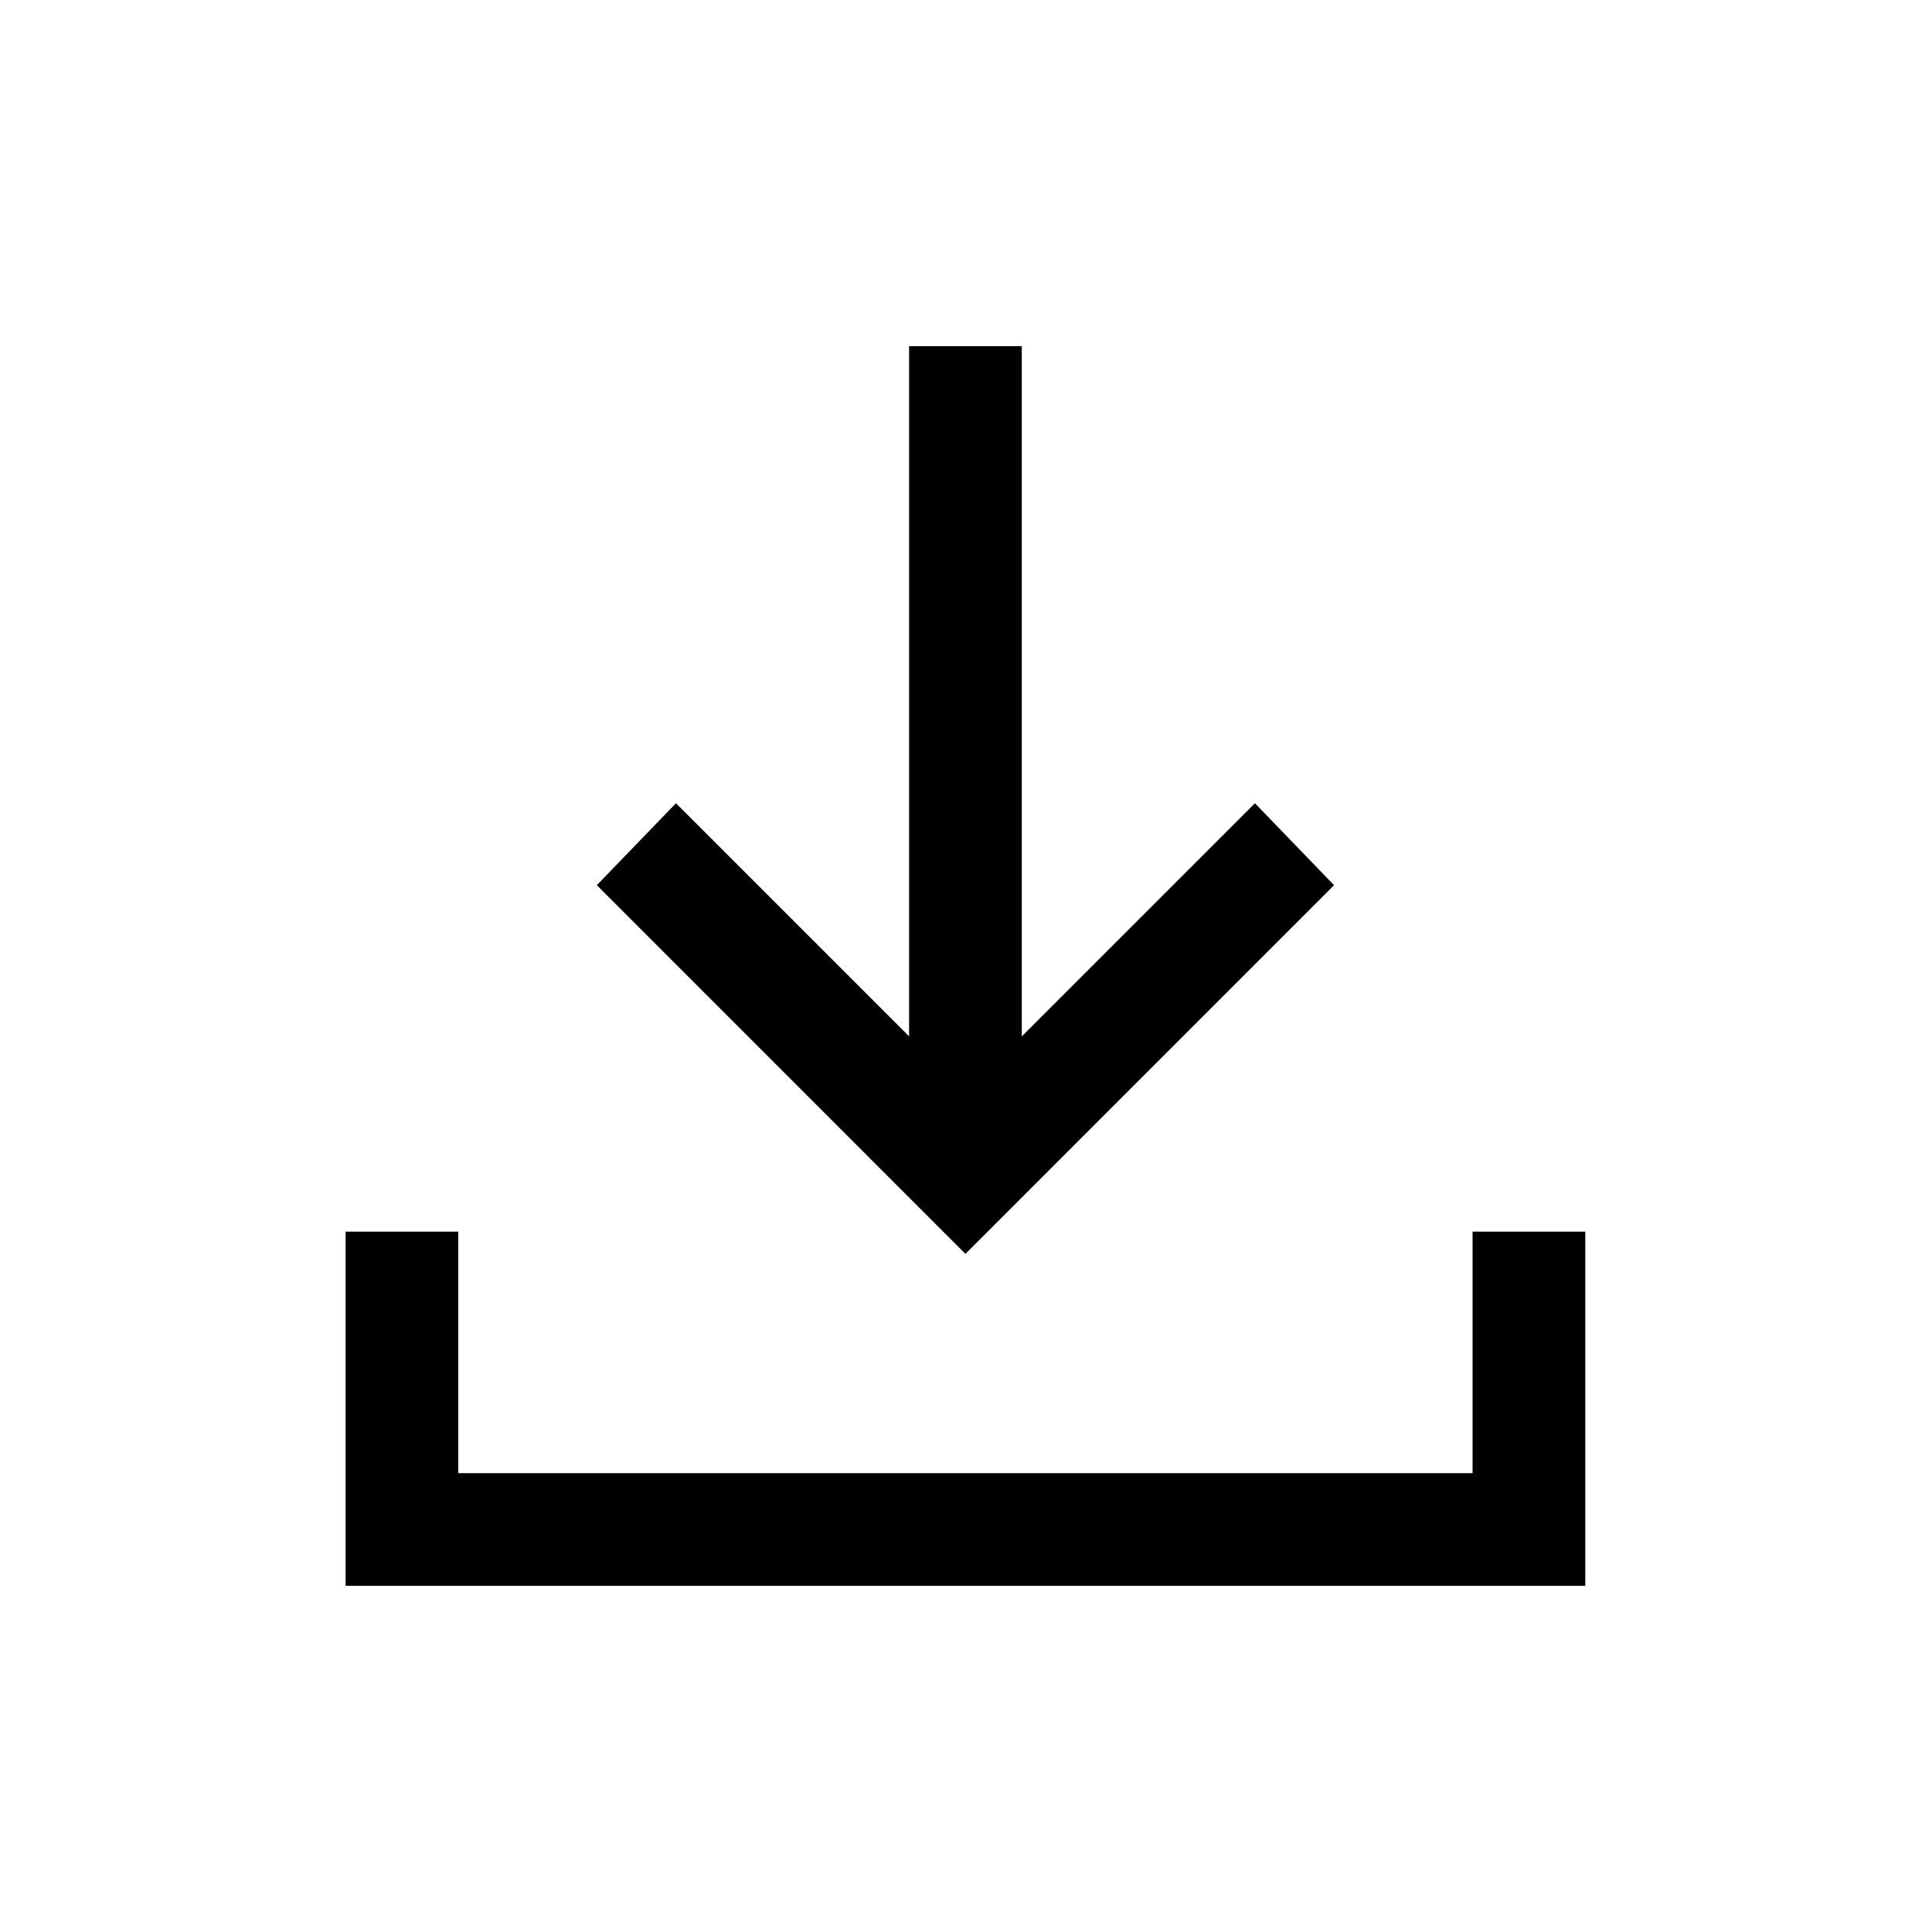<svg xmlns="http://www.w3.org/2000/svg" width="24" height="24" viewBox="0 0 24 24">
    <path fill-rule="evenodd" clip-rule="evenodd"
        d="M12.693 12.874L15.589 9.978L16.572 10.996L11.993 15.576L7.414 10.996L8.397 9.978L11.293 12.874V4.3H12.693V12.874ZM18.293 18.3V15.3H19.693V19.7H4.293V15.3H5.693V18.3H18.293Z" />
</svg>